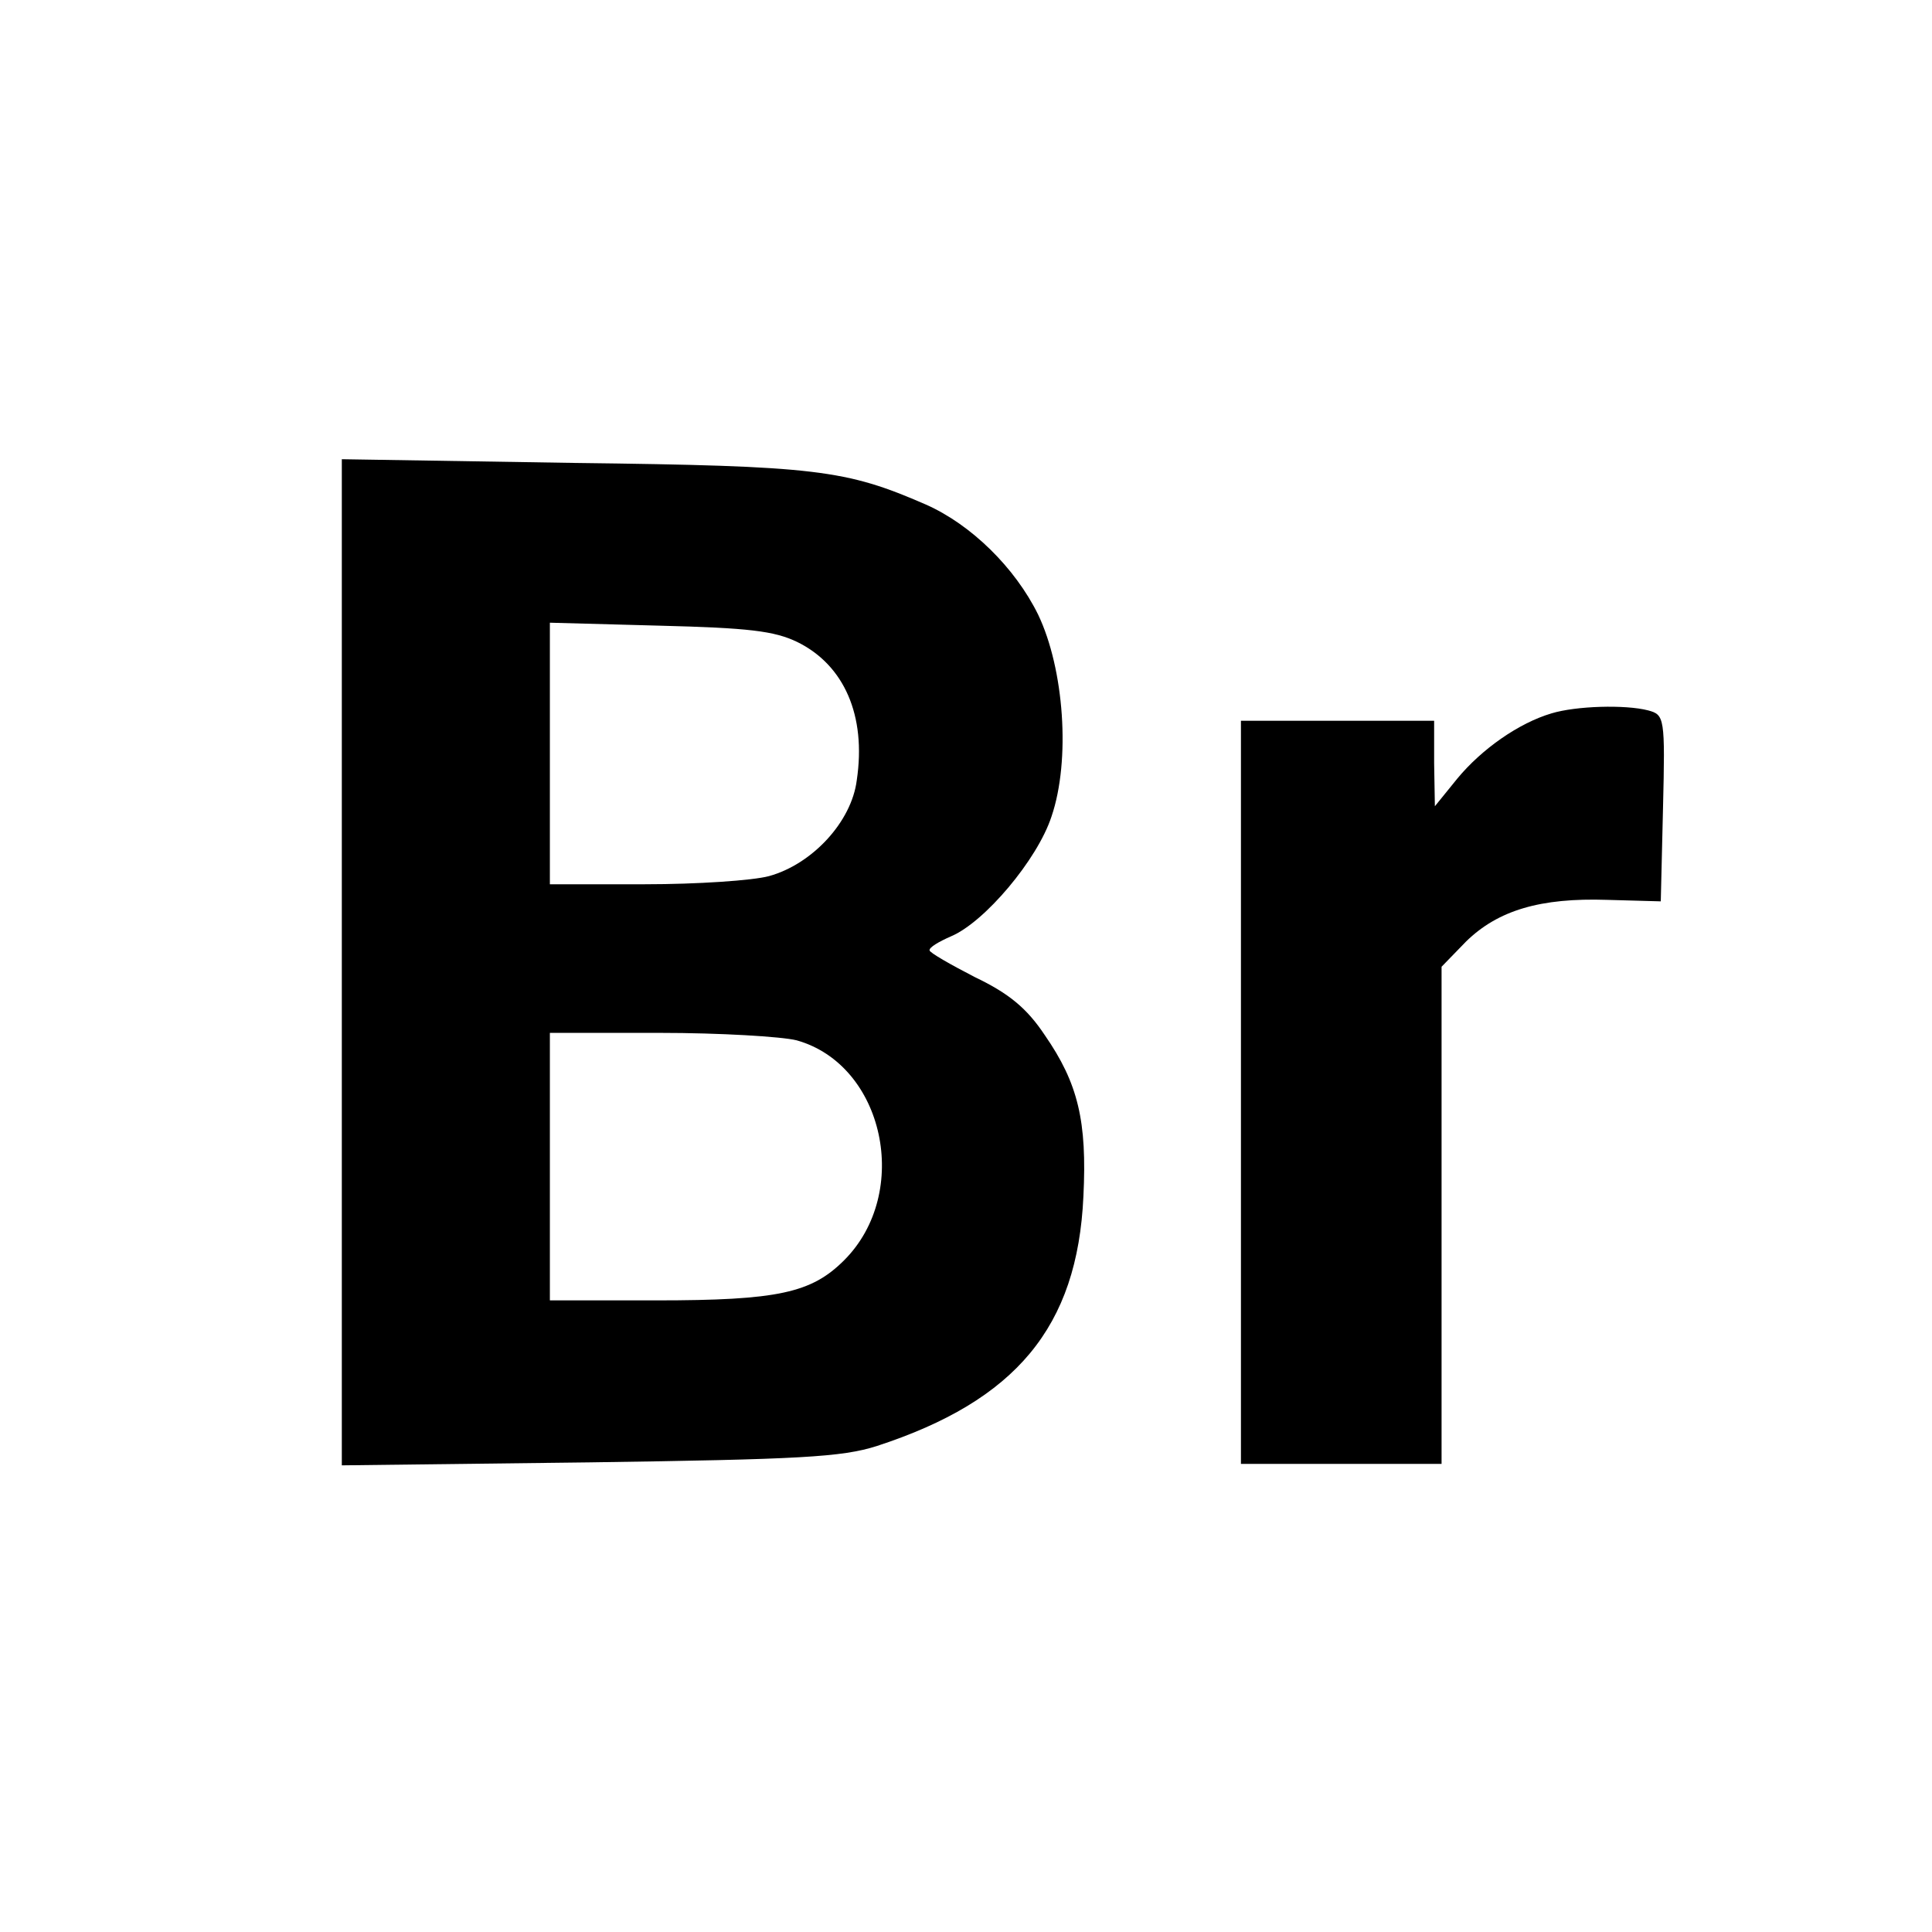 <?xml version="1.0" standalone="no"?>
<!DOCTYPE svg PUBLIC "-//W3C//DTD SVG 20010904//EN"
 "http://www.w3.org/TR/2001/REC-SVG-20010904/DTD/svg10.dtd">
<svg version="1.0" xmlns="http://www.w3.org/2000/svg"
 width="260pt" height="260pt" viewBox="0 0 260 260"
 preserveAspectRatio="xMidYMid meet">
<g transform="translate(0,260) scale(0.1,-0.1)"
fill="#000000" stroke="none">
<path d="M460 1305 l0 -677 333 4 c283 4 340 7 387 22 187 61 270 160 278 336
5 101 -7 152 -52 217 -24 36 -48 56 -94 78 -33 17 -61 33 -61 36 -1 4 13 12
29 19 45 19 116 103 135 161 26 76 17 199 -18 272 -31 63 -90 121 -151 148
-108 47 -147 52 -473 56 l-313 5 0 -677z m613 431 c63 -31 93 -99 80 -186 -7
-56 -60 -113 -118 -129 -22 -6 -97 -11 -167 -11 l-128 0 0 176 0 176 148 -4
c119 -3 154 -7 185 -22z m-1 -536 c118 -33 155 -205 64 -296 -44 -44 -89 -54
-253 -54 l-143 0 0 180 0 180 148 0 c81 0 164 -5 184 -10z"/>
<path d="M2088 1640 c-44 -13 -94 -48 -127 -88 l-30 -37 -1 58 0 57 -130 0
-130 0 0 -500 0 -500 135 0 135 0 0 335 0 334 33 34 c43 42 100 59 190 56 l72
-2 3 125 c3 123 2 126 -20 132 -31 8 -97 6 -130 -4z"/>
</g>
</svg>
